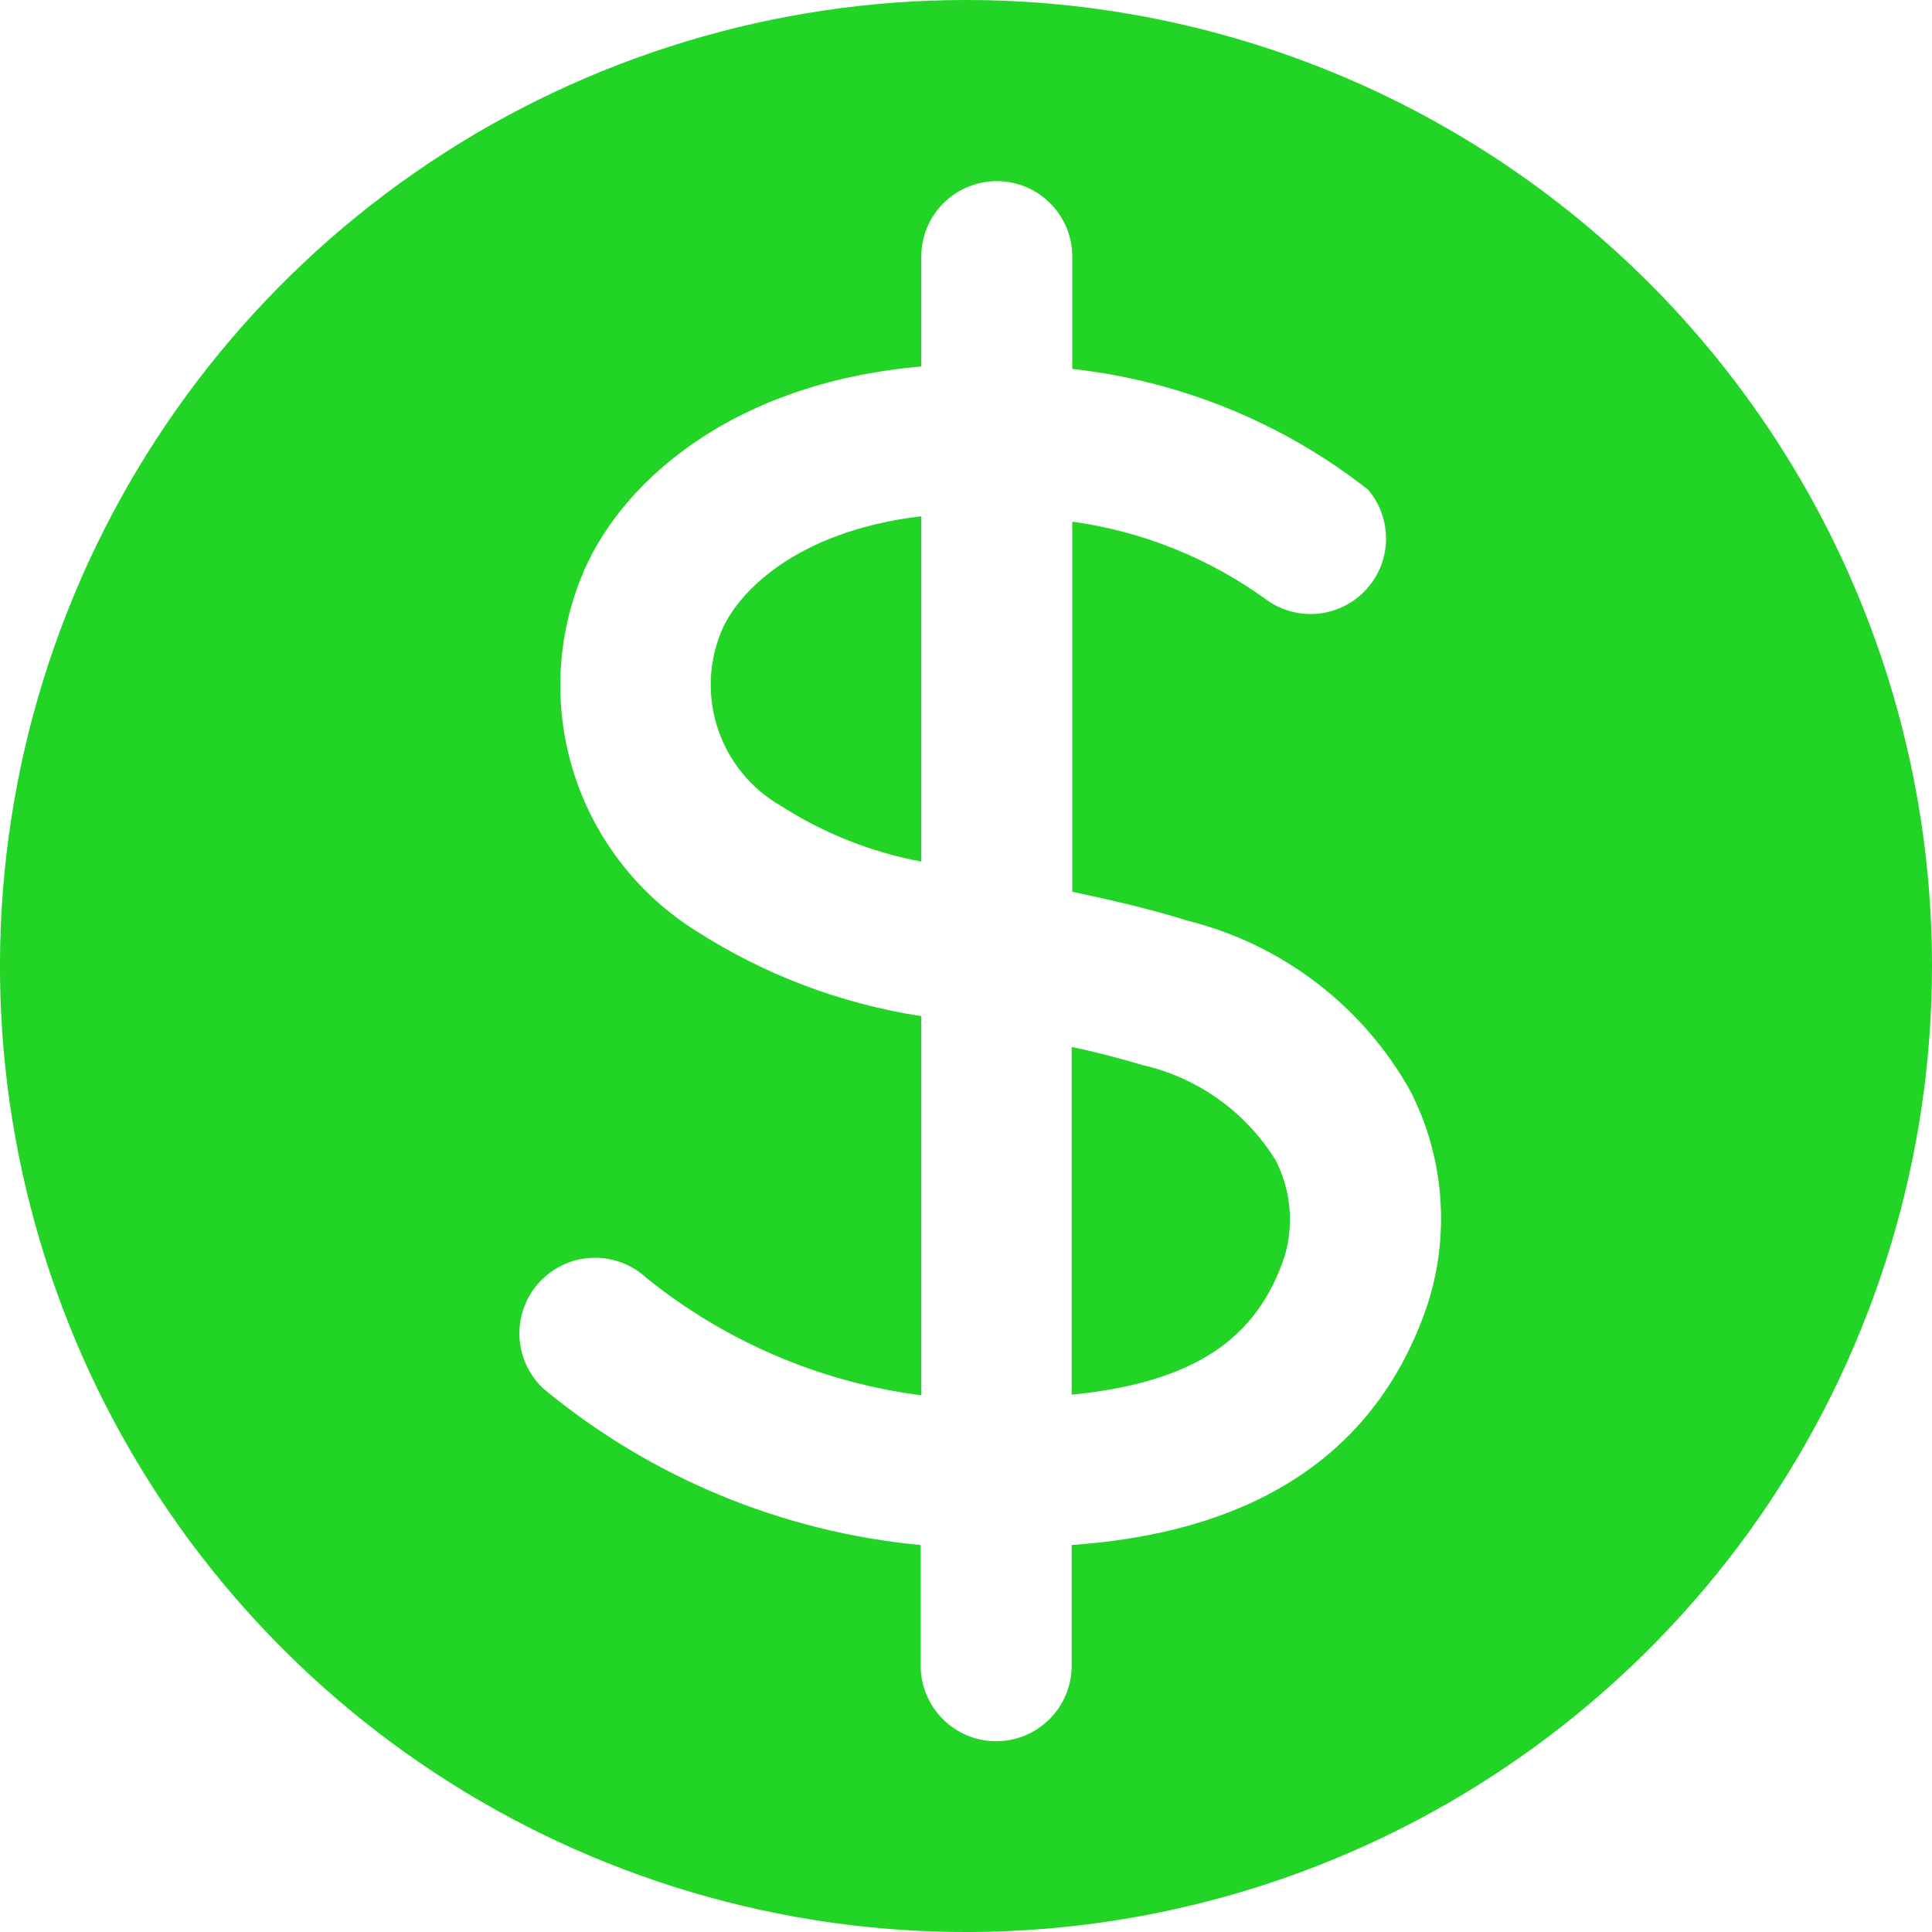 <svg width="20" height="20" viewBox="0 0 20 20" fill="none" xmlns="http://www.w3.org/2000/svg">
<path d="M10 0C8.022 0 6.089 0.586 4.444 1.685C2.8 2.784 1.518 4.346 0.761 6.173C0.004 8 -0.194 10.011 0.192 11.951C0.578 13.891 1.53 15.672 2.929 17.071C4.327 18.47 6.109 19.422 8.049 19.808C9.989 20.194 12 19.996 13.827 19.239C15.654 18.482 17.216 17.2 18.315 15.556C19.413 13.911 20 11.978 20 10C20 7.348 18.946 4.804 17.071 2.929C15.196 1.054 12.652 0 10 0ZM14.781 13.494C14.156 15.369 12.525 15.894 11.094 15.994V17.244C11.094 17.451 11.011 17.65 10.865 17.796C10.718 17.943 10.52 18.025 10.312 18.025C10.105 18.025 9.907 17.943 9.76 17.796C9.614 17.65 9.531 17.451 9.531 17.244V15.994C8.096 15.859 6.735 15.295 5.625 14.375C5.55 14.305 5.489 14.22 5.447 14.127C5.404 14.033 5.381 13.932 5.377 13.83C5.374 13.727 5.39 13.624 5.427 13.528C5.463 13.432 5.517 13.344 5.588 13.269C5.658 13.194 5.742 13.133 5.836 13.091C5.929 13.048 6.03 13.024 6.133 13.021C6.236 13.017 6.338 13.034 6.434 13.07C6.53 13.106 6.619 13.161 6.694 13.231C7.512 13.89 8.496 14.31 9.537 14.444V10.519C8.707 10.391 7.913 10.091 7.206 9.637C6.612 9.265 6.167 8.695 5.949 8.029C5.731 7.362 5.753 6.639 6.013 5.987C6.381 5.044 7.525 3.969 9.537 3.794V2.656C9.537 2.449 9.62 2.25 9.766 2.104C9.913 1.957 10.112 1.875 10.319 1.875C10.526 1.875 10.725 1.957 10.871 2.104C11.018 2.25 11.1 2.449 11.1 2.656V3.819C12.217 3.943 13.278 4.375 14.162 5.069C14.285 5.213 14.351 5.397 14.348 5.586C14.346 5.776 14.274 5.957 14.147 6.098C14.021 6.239 13.847 6.328 13.659 6.351C13.471 6.373 13.281 6.326 13.125 6.219C12.528 5.782 11.832 5.501 11.1 5.4V9.231C11.475 9.312 11.875 9.4 12.294 9.531C12.778 9.652 13.233 9.871 13.629 10.174C14.026 10.477 14.356 10.858 14.6 11.294C14.948 11.975 15.013 12.765 14.781 13.494Z" fill="#22D426"/>
<path d="M11.825 11.025C11.575 10.95 11.331 10.887 11.094 10.838V14.438C12.344 14.312 13.012 13.875 13.3 13C13.396 12.671 13.362 12.318 13.206 12.012C13.053 11.764 12.852 11.549 12.615 11.379C12.378 11.21 12.109 11.089 11.825 11.025Z" fill="#22D426"/>
<path d="M7.462 6.55C7.331 6.874 7.323 7.234 7.438 7.564C7.553 7.894 7.783 8.171 8.087 8.344C8.528 8.627 9.021 8.823 9.537 8.919V5.344C8.224 5.5 7.618 6.15 7.462 6.55Z" fill="#22D426"/>
</svg>

